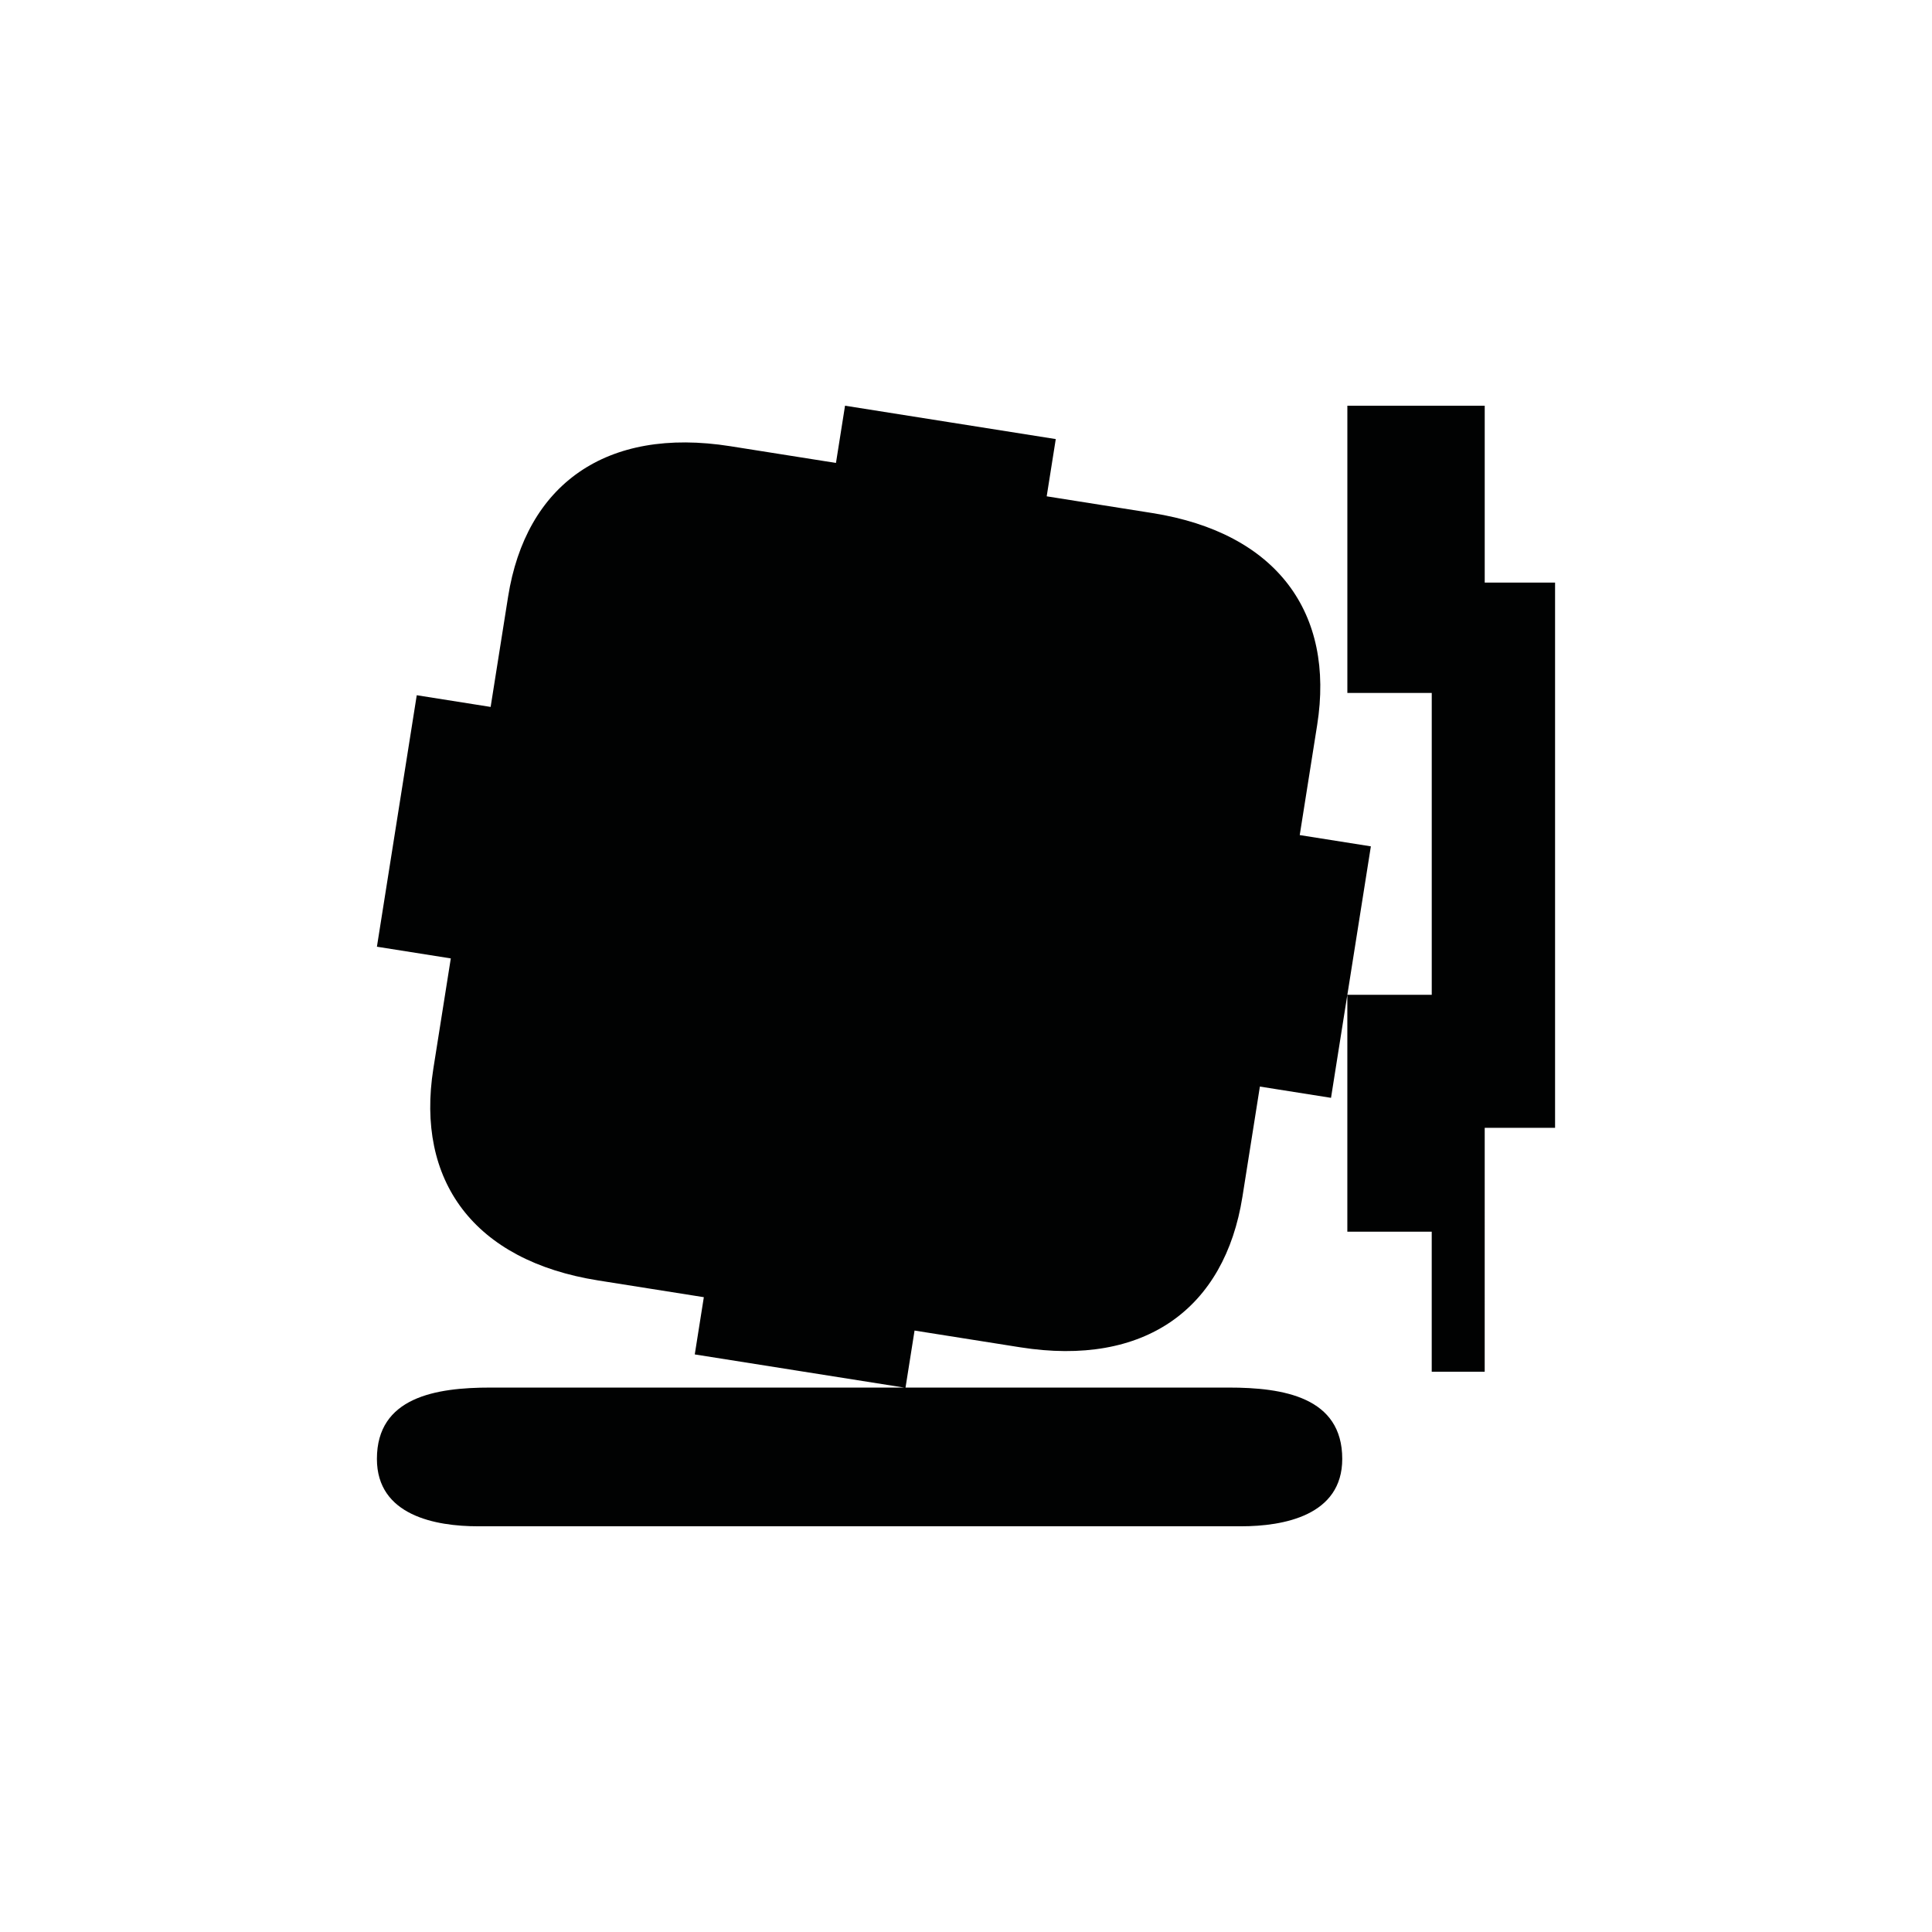 <?xml version="1.0" encoding="utf-8"?>
<!-- Generator: Adobe Illustrator 16.0.0, SVG Export Plug-In . SVG Version: 6.00 Build 0)  -->
<!DOCTYPE svg PUBLIC "-//W3C//DTD SVG 1.1//EN" "http://www.w3.org/Graphics/SVG/1.1/DTD/svg11.dtd">
<svg version="1.1" id="Calque_1" xmlns="http://www.w3.org/2000/svg" xmlns:xlink="http://www.w3.org/1999/xlink" x="0px" y="0px"
	 width="1190.551px" height="1190.551px" viewBox="0 0 1190.551 1190.551" enable-background="new 0 0 1190.551 1190.551"
	 xml:space="preserve">
<path fill="#010202" d="M914.924,359.009v-109h-84.642v177h52v186h-51.999l2.045-12.909l0.339-2.14l12.103-76.416l-43.834-6.941
	c0,0,6.878-43.419,10.749-67.867c10.917-68.938-24.679-118.399-101.632-130.587l-65.045-10.303l5.588-35.27l-64.127-10.157
	l-1.604-0.254l-64.126-10.157l-5.587,35.27l-65.043-10.302c-76.952-12.189-126.093,23.85-137.012,92.789
	c-3.873,24.447-10.749,67.866-10.749,67.866l-45.531-7.211l-12.104,76.417l-0.339,2.139l-12.103,76.416l45.53,7.211
	c0,0-6.877,43.421-10.748,67.868c-10.919,68.939,24.678,118.4,101.631,130.588l65.044,10.303l-5.586,35.269l64.127,10.157
	l1.604,0.255l63.304,10.025c-81.664-0.002-161.7-0.006-181.968-0.007c0,0-0.224,0-0.644,0c-2.777,0-4.262,0-4.262,0v0.001
	c-13.826,0.004-53.084,0.014-67.969-0.001c-33.889-0.028-70.065,5.938-70.065,43.958c0,34.938,36.18,41.524,62.357,41.524
	c10.555,0,59.851,0,75.675,0c3.091,0,4.903,0,4.903,0c44.541,0,377.81,0,389.577,0c26.182,0,62.357-6.586,62.357-41.524
	c0.005-38.02-36.175-43.986-70.062-43.958c-9.062,0.009-105.008,0.009-199.059,0.007l5.564-35.139l65.045,10.304
	c76.951,12.188,126.092-23.854,137.009-92.791c3.872-24.447,10.751-67.869,10.751-67.869l43.833,6.943l10.059-63.499v145.992h52
	v86.276h32.642V695.009h43.358v-336H914.924z"/>
</svg>
